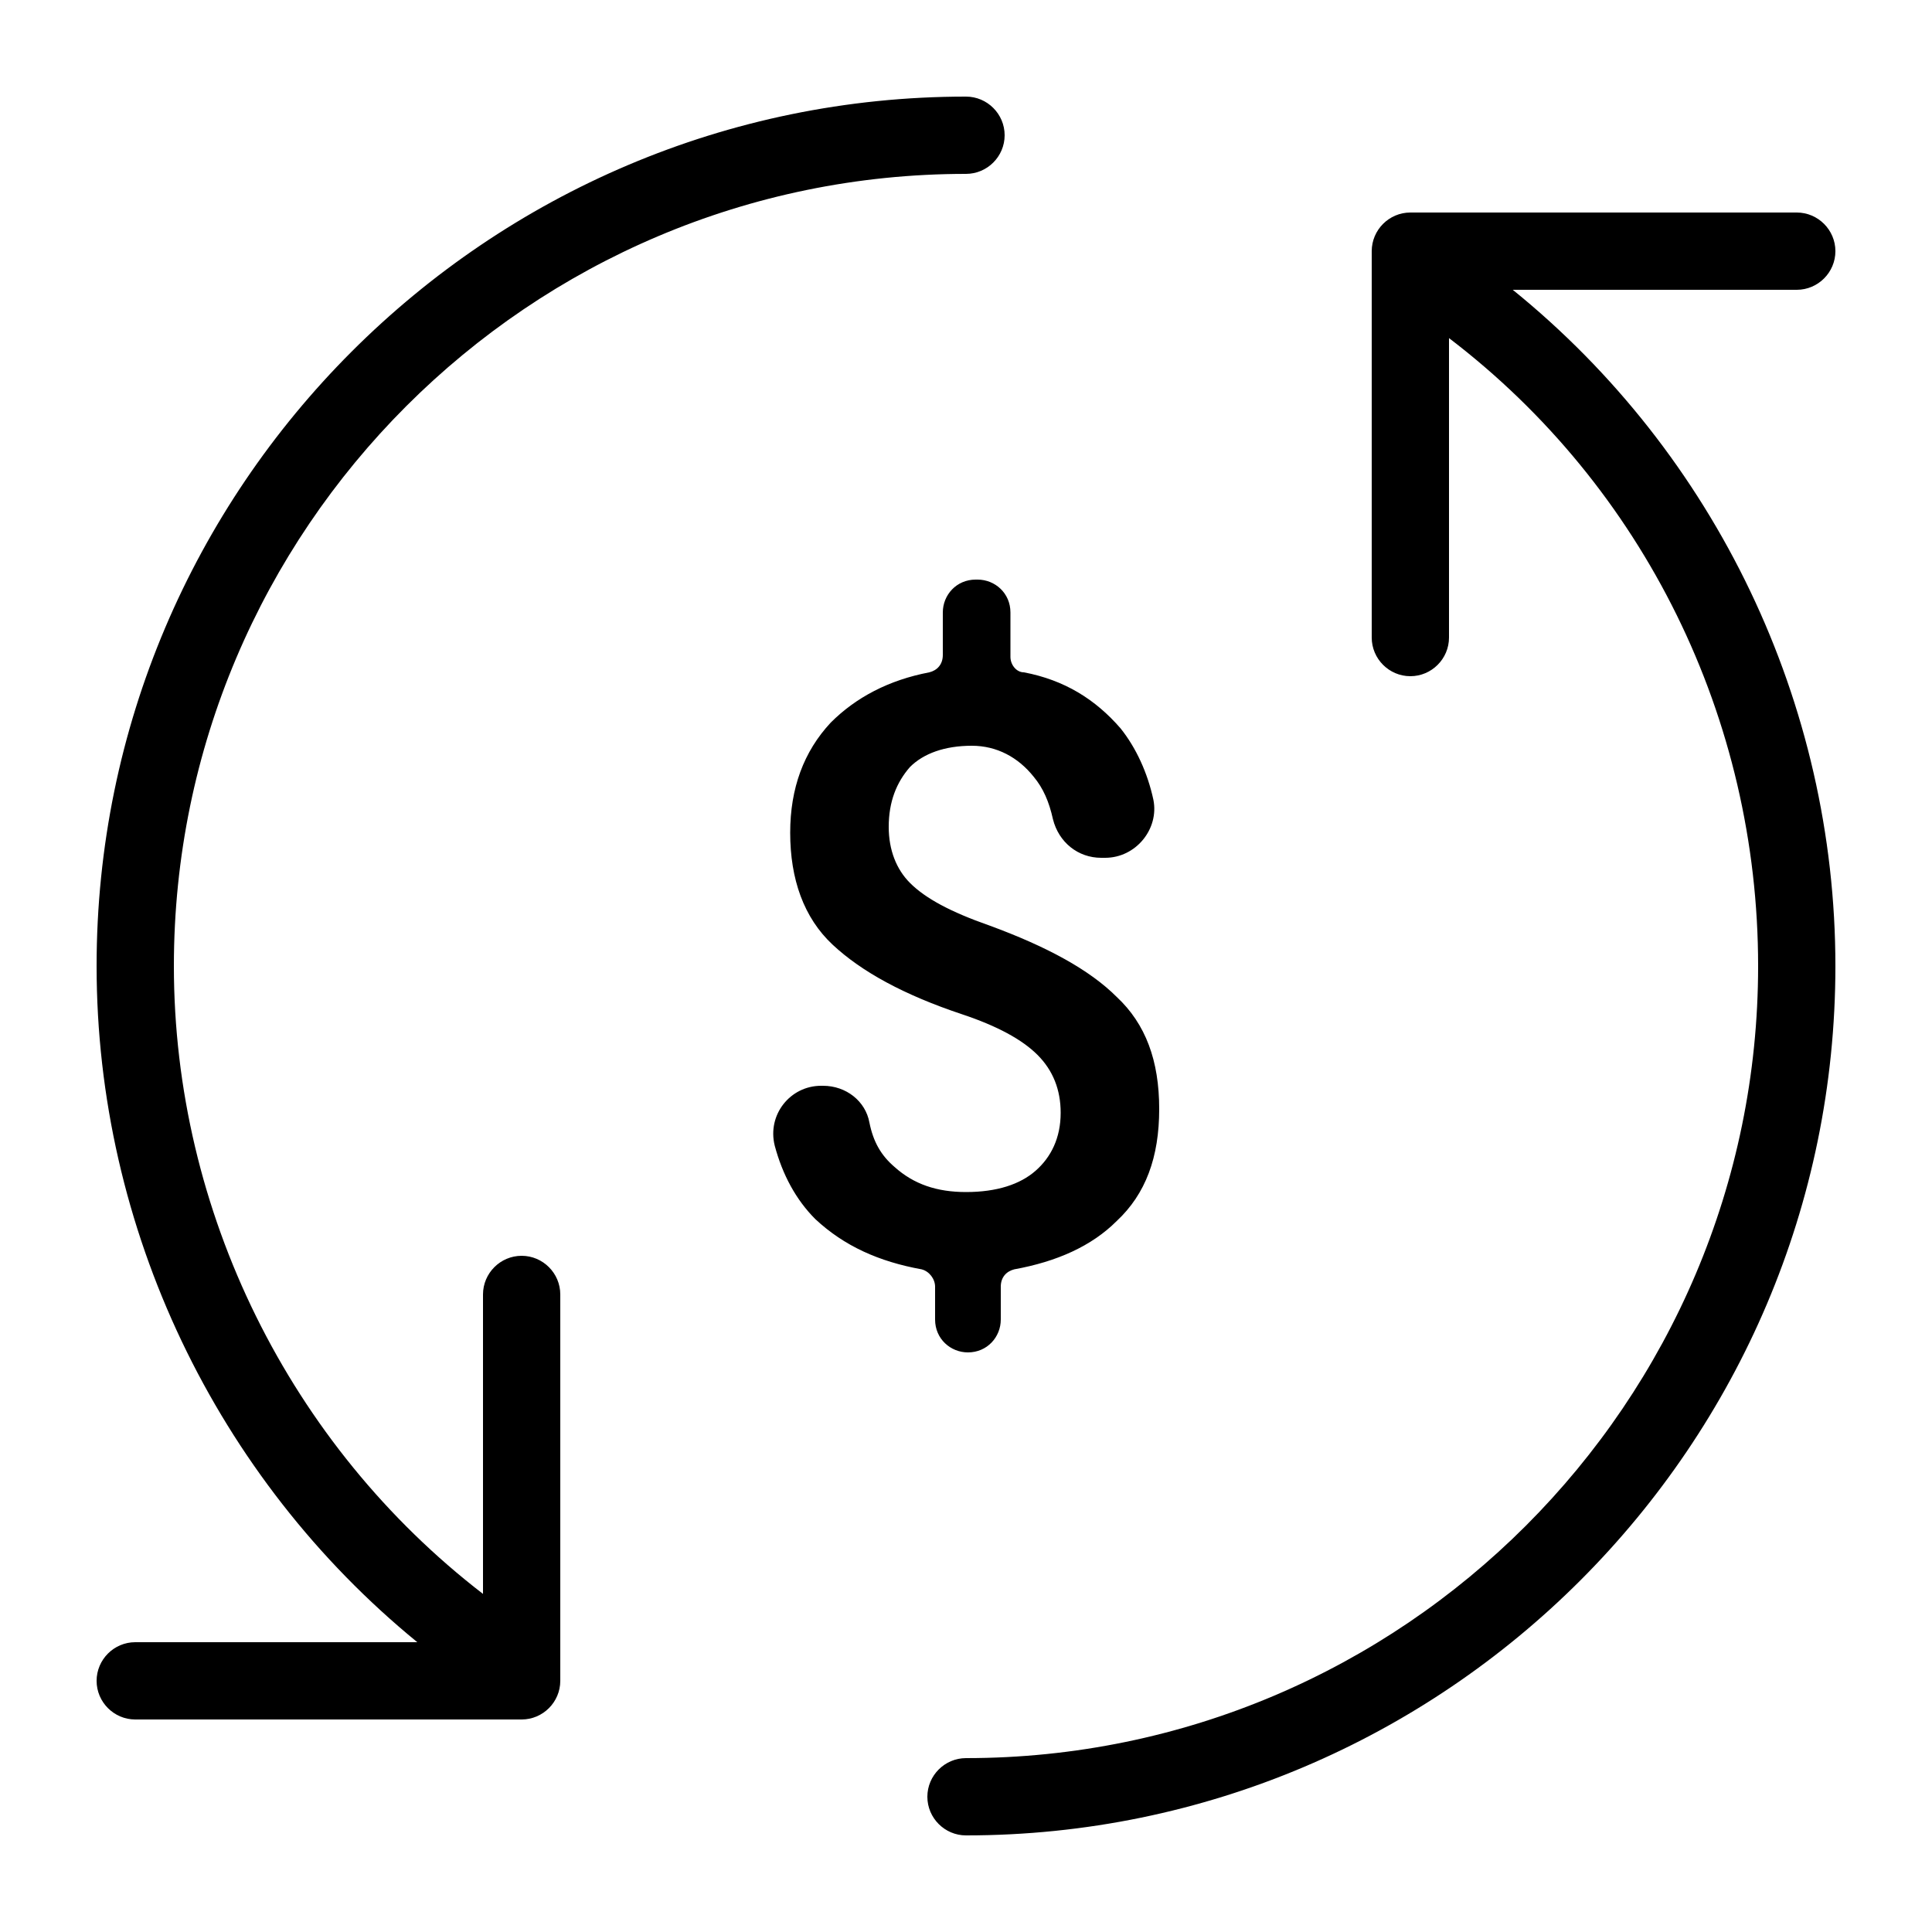 <svg class="svg-icon" style="width: 1em; height: 1em;vertical-align: middle;fill: currentColor;overflow: hidden;" viewBox="0 0 1024 1024" version="1.1" xmlns="http://www.w3.org/2000/svg"><path d="M488.448 672.768c-22.528-4.096-40.96-12.288-56.32-26.624-10.24-10.24-17.408-23.552-21.504-38.912-4.096-16.384 8.192-31.744 24.576-31.744h1.024c12.288 0 22.528 8.192 24.576 19.456 2.048 10.24 6.144 17.408 13.312 23.552 10.24 9.216 22.528 13.312 37.888 13.312 16.384 0 28.672-4.096 36.864-11.264 8.192-7.168 13.312-17.408 13.312-30.72 0-12.288-4.096-22.528-12.288-30.72s-21.504-15.36-39.936-21.504c-30.72-10.24-53.248-22.528-68.608-36.864s-22.528-34.816-22.528-59.392c0-23.552 7.168-43.008 21.504-58.368 13.312-13.312 30.72-22.528 52.224-26.624 4.096-1.024 7.168-4.096 7.168-9.216v-22.528c0-9.216 7.168-17.408 17.408-17.408h1.024c9.216 0 17.408 7.168 17.408 17.408V348.16c0 4.096 3.072 8.192 7.168 8.192 21.504 4.096 37.888 14.336 51.2 29.696 8.192 10.24 14.336 23.552 17.408 37.888 3.072 15.36-9.216 30.72-25.6 30.72H583.68c-12.288 0-22.528-8.192-25.6-20.48-2.048-9.216-5.12-16.384-10.24-22.528-8.192-10.24-19.456-16.384-32.768-16.384-14.336 0-25.6 4.096-32.768 11.264-7.168 8.192-11.264 18.432-11.264 31.744 0 12.288 4.096 22.528 11.264 29.696 8.192 8.192 21.504 15.36 41.984 22.528 30.72 11.264 53.248 23.552 67.584 37.888 15.36 14.336 22.528 33.792 22.528 59.392s-7.168 45.056-22.528 59.392c-13.312 13.312-31.744 21.504-54.272 25.6-4.096 1.024-7.168 4.096-7.168 9.216v17.408c0 9.216-7.168 17.408-17.408 17.408-9.216 0-17.408-7.168-17.408-17.408v-17.408c0-4.096-3.072-8.192-7.168-9.216zM276.48 665.6c-11.264 0-20.48 9.216-20.48 20.48v158.72C153.6 765.952 92.16 642.048 92.16 512 92.16 280.576 280.576 92.16 512 92.16c11.264 0 20.48-9.216 20.48-20.48s-9.216-20.48-20.48-20.48C258.048 51.2 51.2 258.048 51.2 512c0 139.264 63.488 271.36 169.984 358.4H71.68c-11.264 0-20.48 9.216-20.48 20.48s9.216 20.48 20.48 20.48h204.8c11.264 0 20.48-9.216 20.48-20.48V686.08c0-11.264-9.216-20.48-20.48-20.48z m525.312-512H952.32c11.264 0 20.48-9.216 20.48-20.48s-9.216-20.48-20.48-20.48H747.52c-11.264 0-20.48 9.216-20.48 20.48v204.8c0 11.264 9.216 20.48 20.48 20.48s20.48-9.216 20.48-20.48V179.2C871.424 258.048 931.84 380.928 931.84 512c0 231.424-188.416 419.84-419.84 419.84-11.264 0-20.48 9.216-20.48 20.48s9.216 20.48 20.48 20.48c253.952 0 460.8-206.848 460.8-460.8 0-139.264-63.488-271.36-171.008-358.4z"  /></svg>